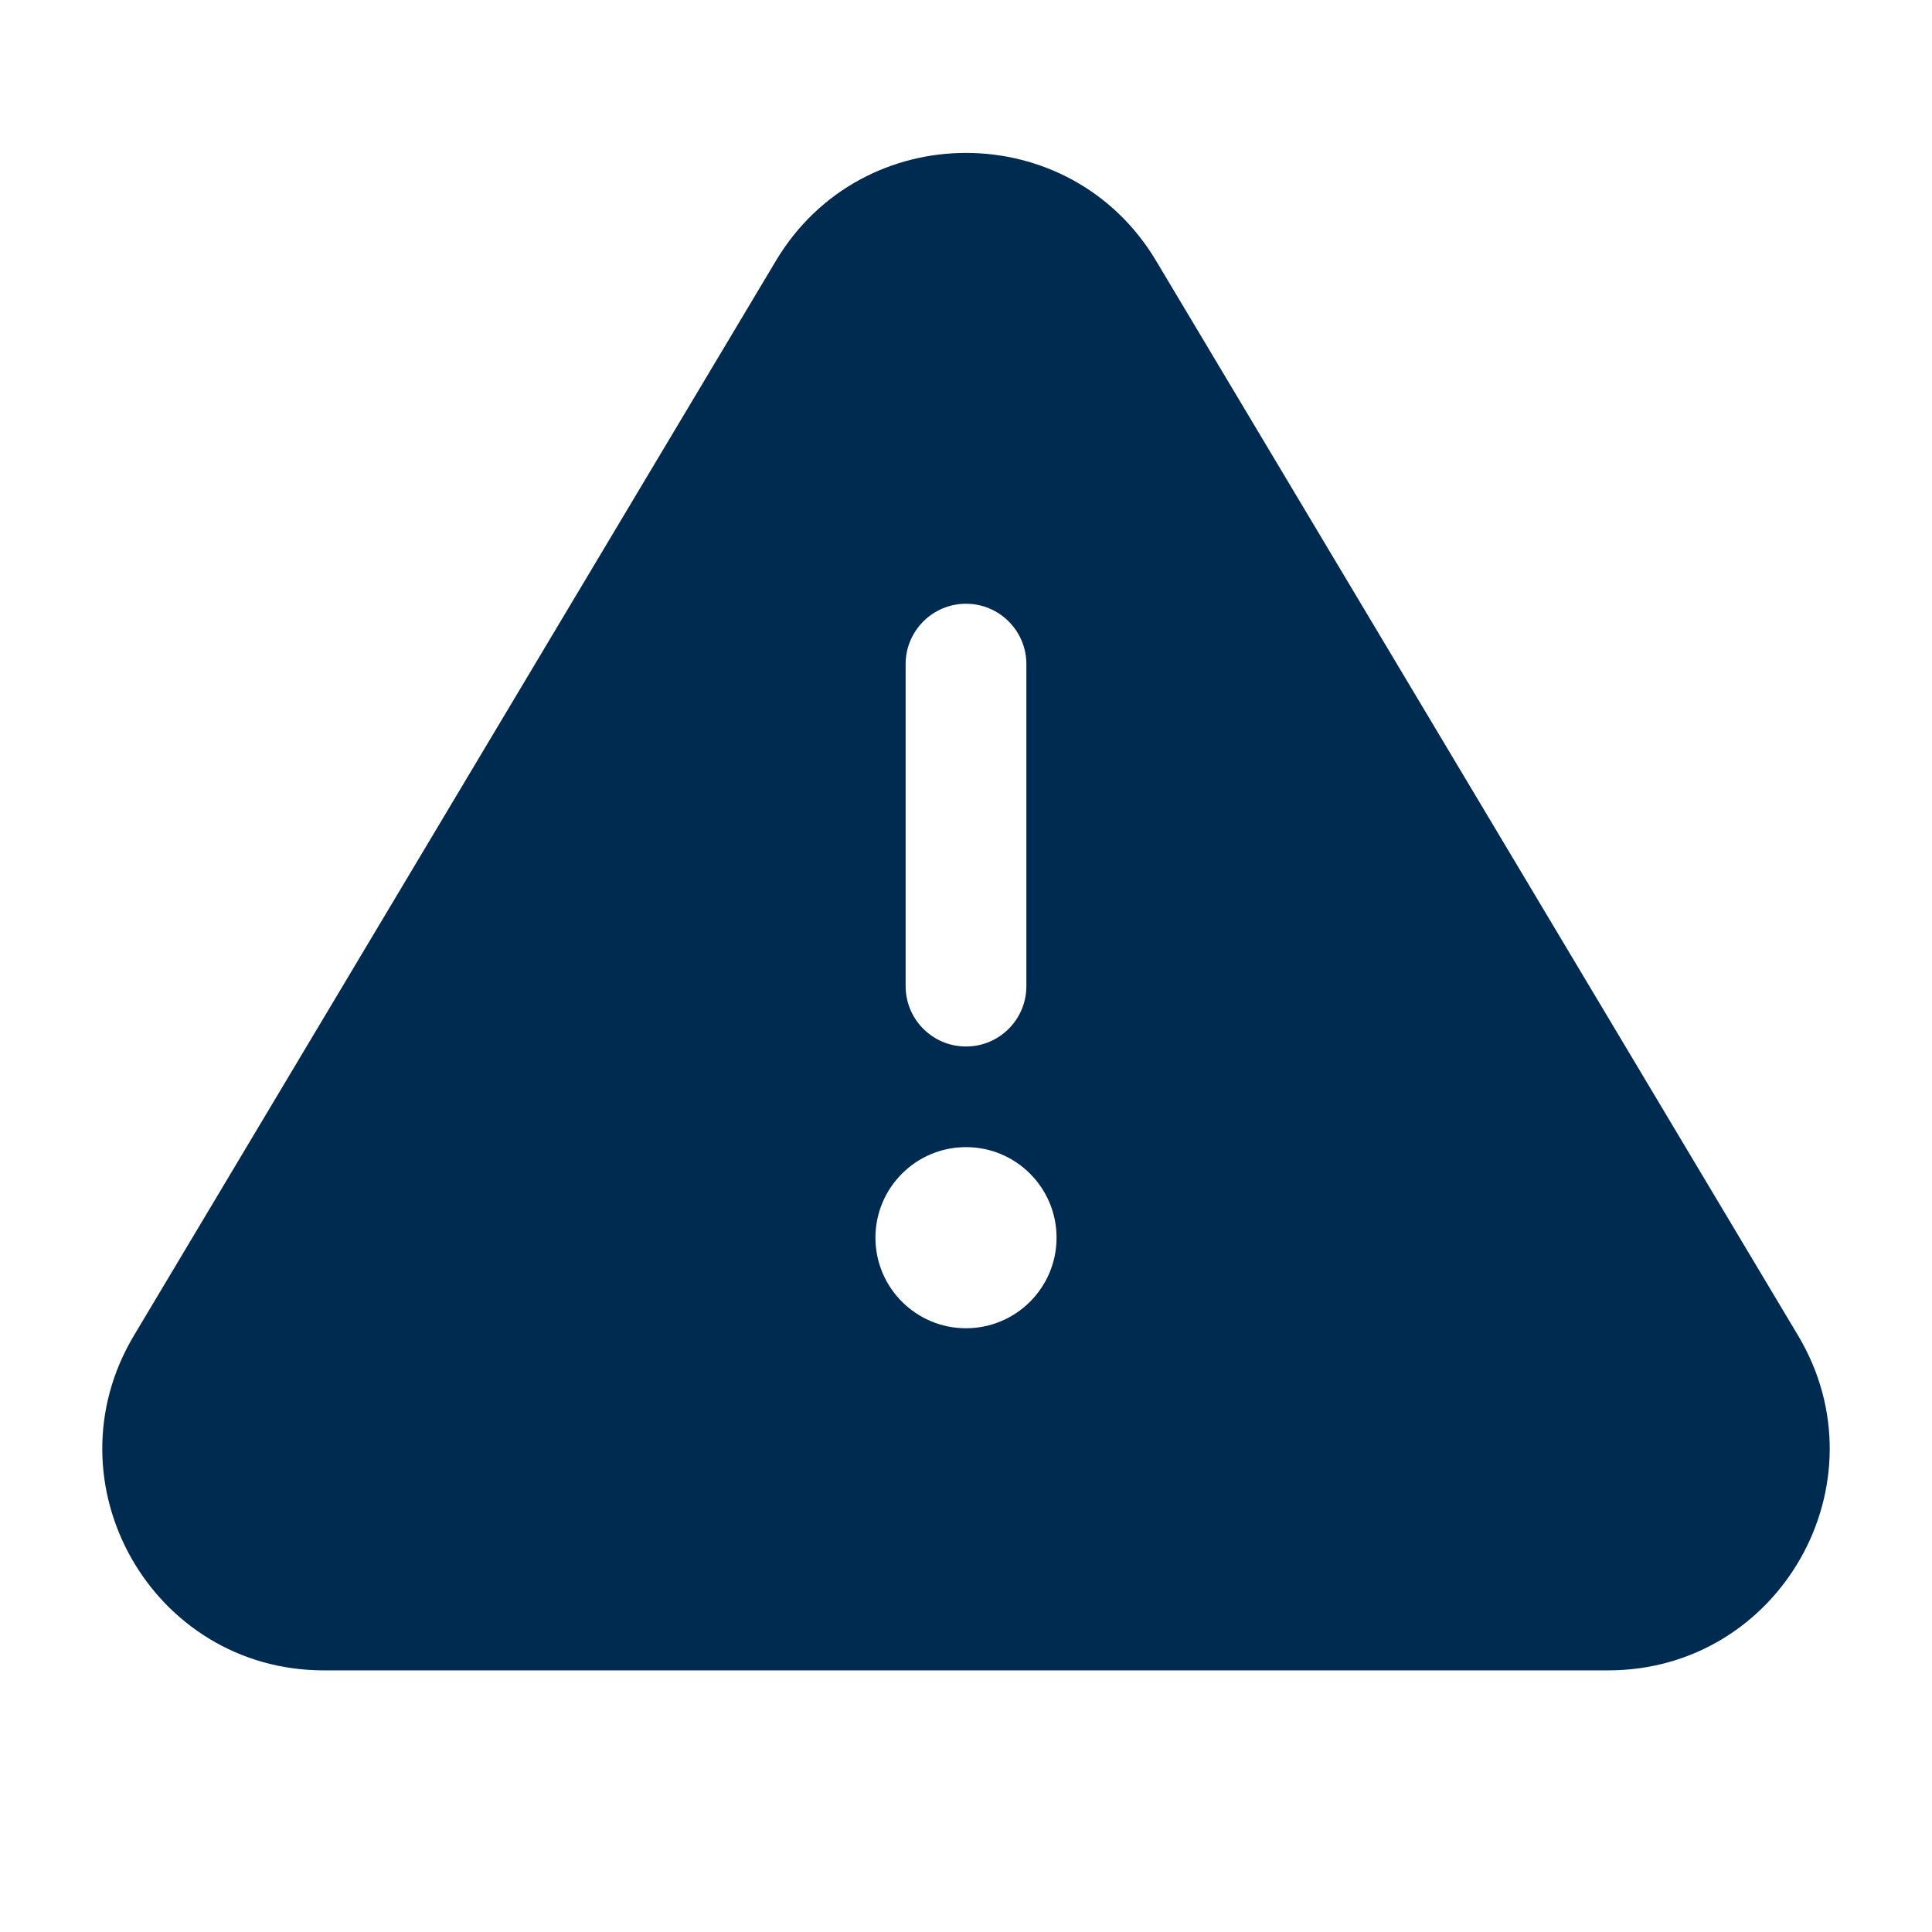 <svg width="24" height="24" viewBox="0 0 24 24" fill="none" xmlns="http://www.w3.org/2000/svg">
<path fill-rule="evenodd" clip-rule="evenodd" d="M9.639 3.239C10.706 1.453 13.294 1.453 14.361 3.239L22.336 16.59C23.431 18.423 22.111 20.75 19.976 20.75H4.024C1.889 20.75 0.569 18.423 1.664 16.59L9.639 3.239ZM12 7.5C12.414 7.5 12.75 7.836 12.75 8.25V12.25C12.75 12.664 12.414 13 12 13C11.586 13 11.25 12.664 11.25 12.25V8.25C11.25 7.836 11.586 7.5 12 7.5ZM13.125 15.375C13.125 15.996 12.621 16.5 12 16.5C11.379 16.5 10.875 15.996 10.875 15.375C10.875 14.754 11.379 14.25 12 14.25C12.621 14.25 13.125 14.754 13.125 15.375Z" fill="#002B51"/>
</svg>
